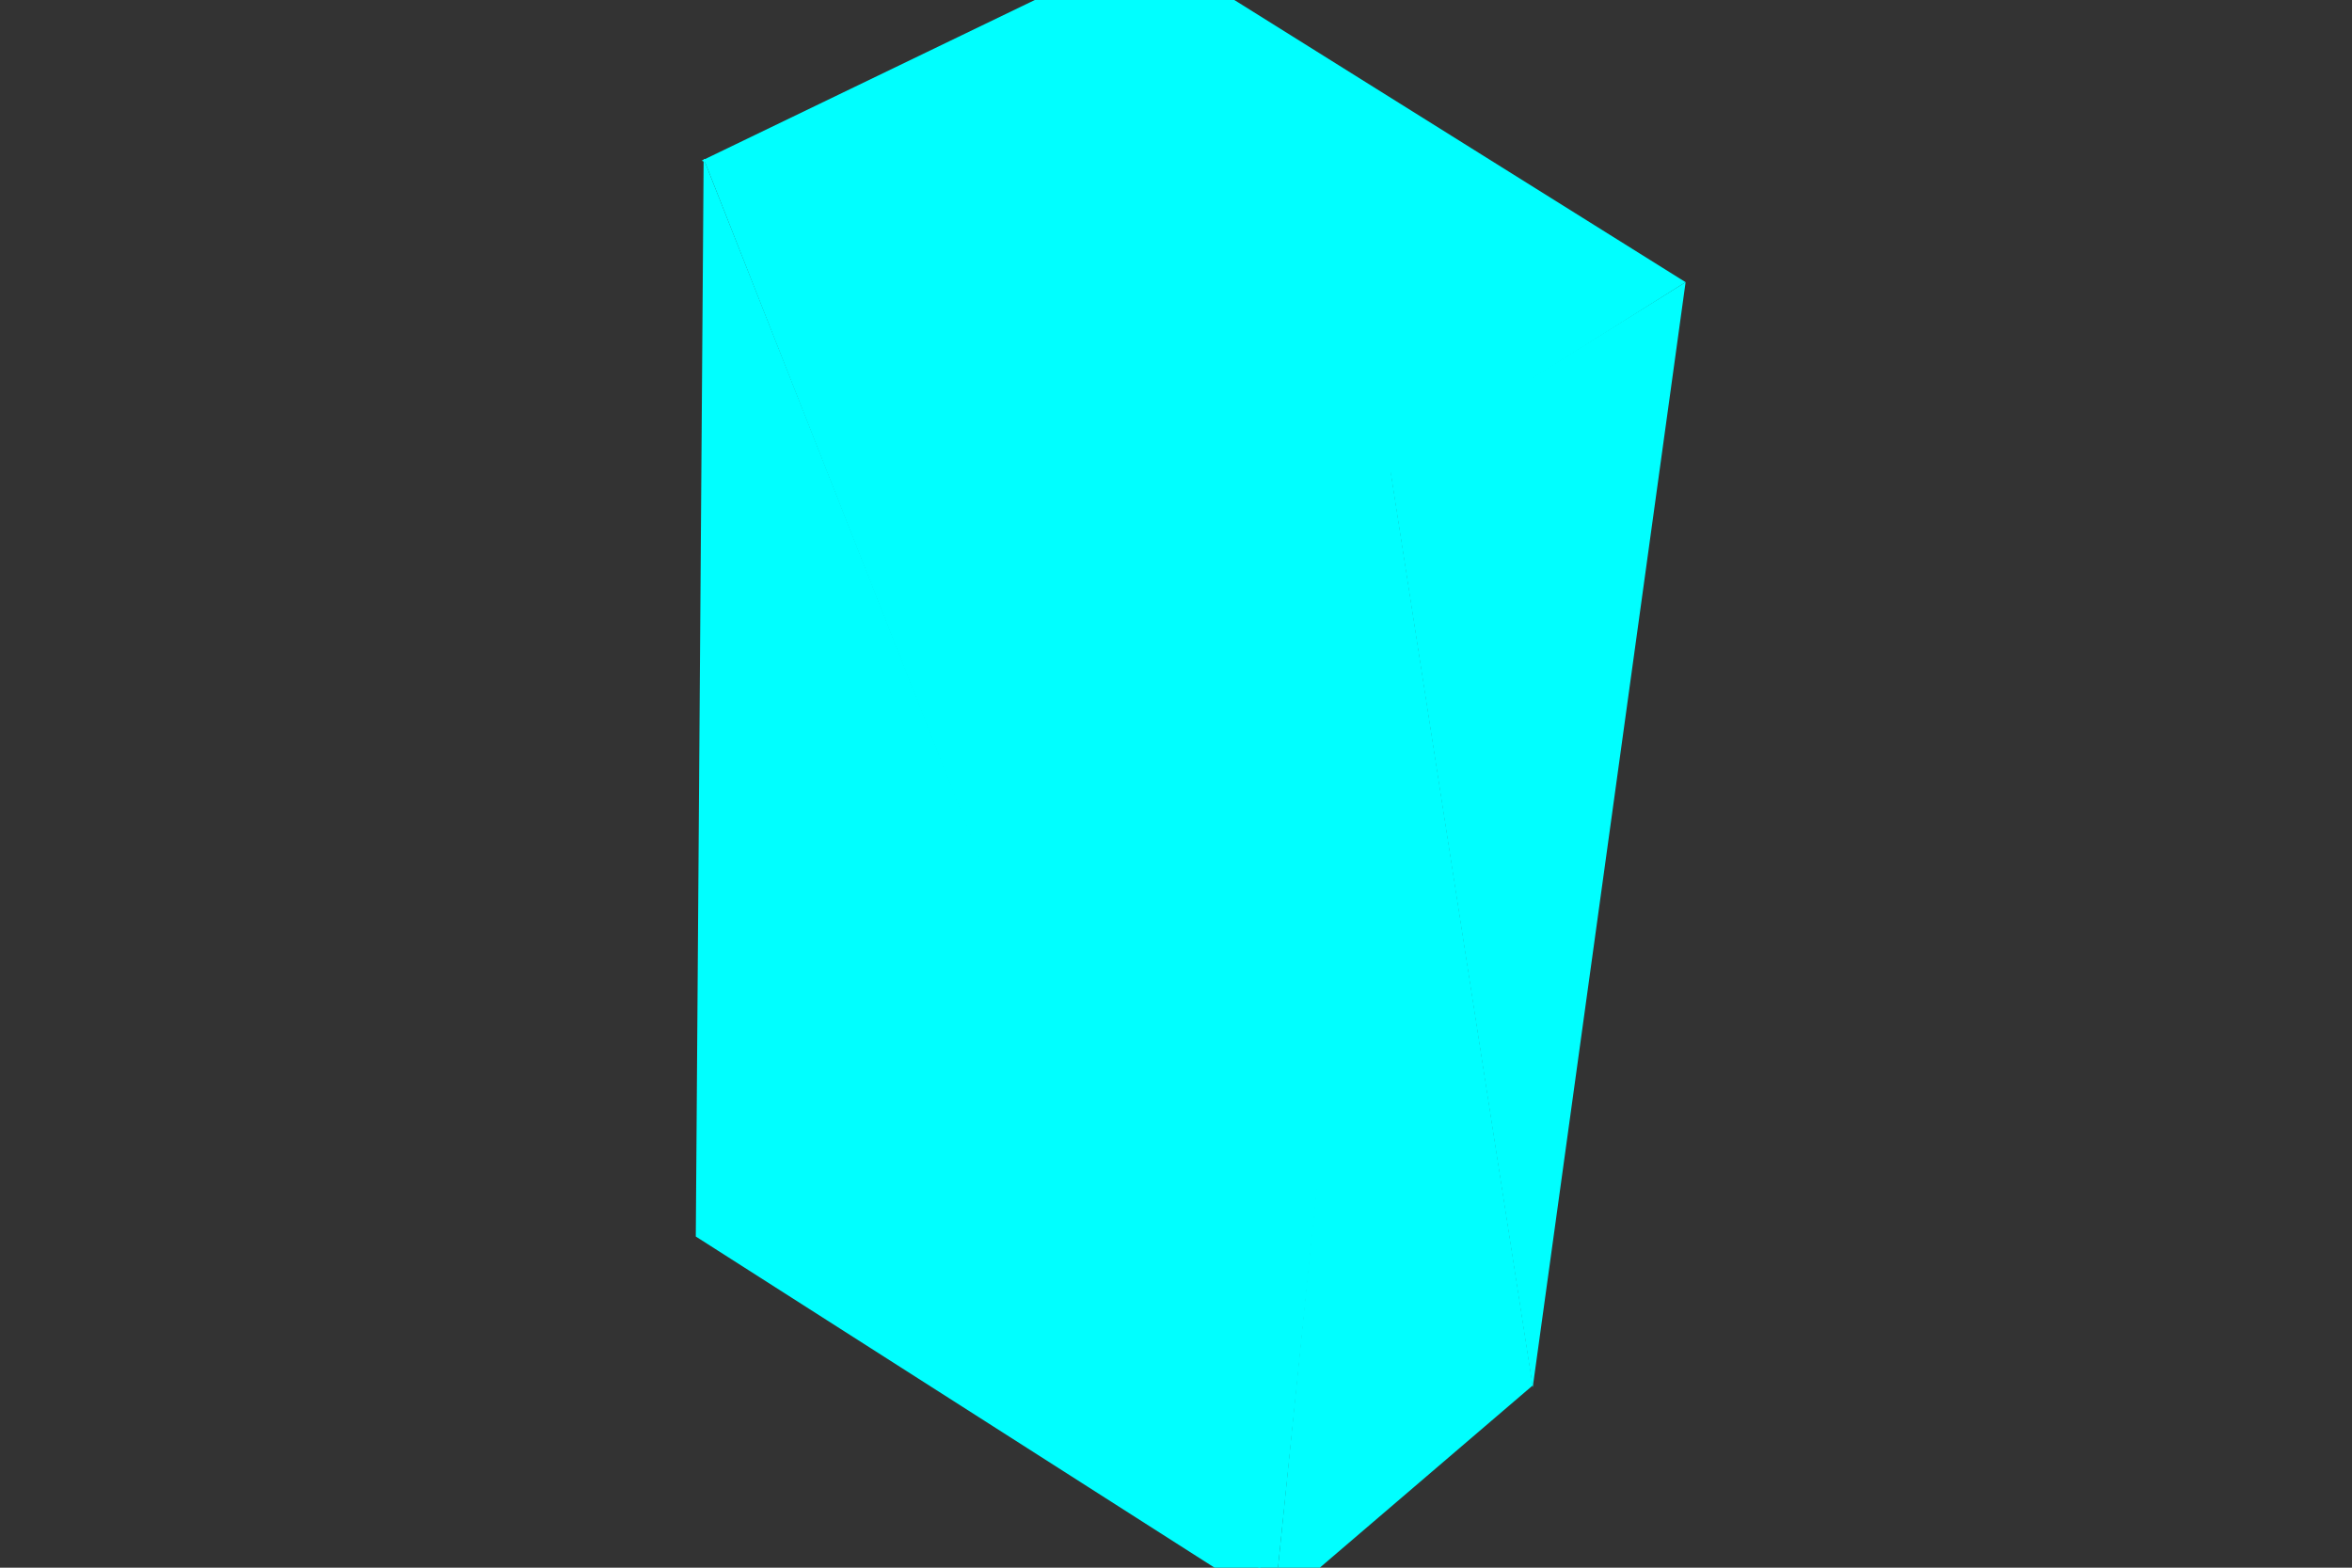<svg width="1200" height="800" xmlns="http://www.w3.org/2000/svg">
 <rect width="100%" height="100%" fill="#333333" stroke="none"/>
 <svg width="1200" height="800" viewBox="-600 -400 1200 800" style="background: rgb(255, 255, 255);">
  <path style="fill:rgb(0,325,325)" d="M-241,-319L-245,231L51,420z"></path>
  <path style="fill:rgb(0,303,303)" d="M109,-163L50,420L182,307z"></path>
  <path style="fill:rgb(0,314,314)" d="M-14,-428L-242,-318L110,-161z"></path>
  <path style="fill:rgb(0,303,303)" d="M182,308L260,-256L109,-162z"></path>
  <path style="fill:rgb(0,325,325)" d="M50,420L110,-162L-241,-319z"></path>
  <path style="fill:rgb(0,314,314)" d="M109,-161L260,-256L-15,-428z"></path>
 </svg>
</svg>